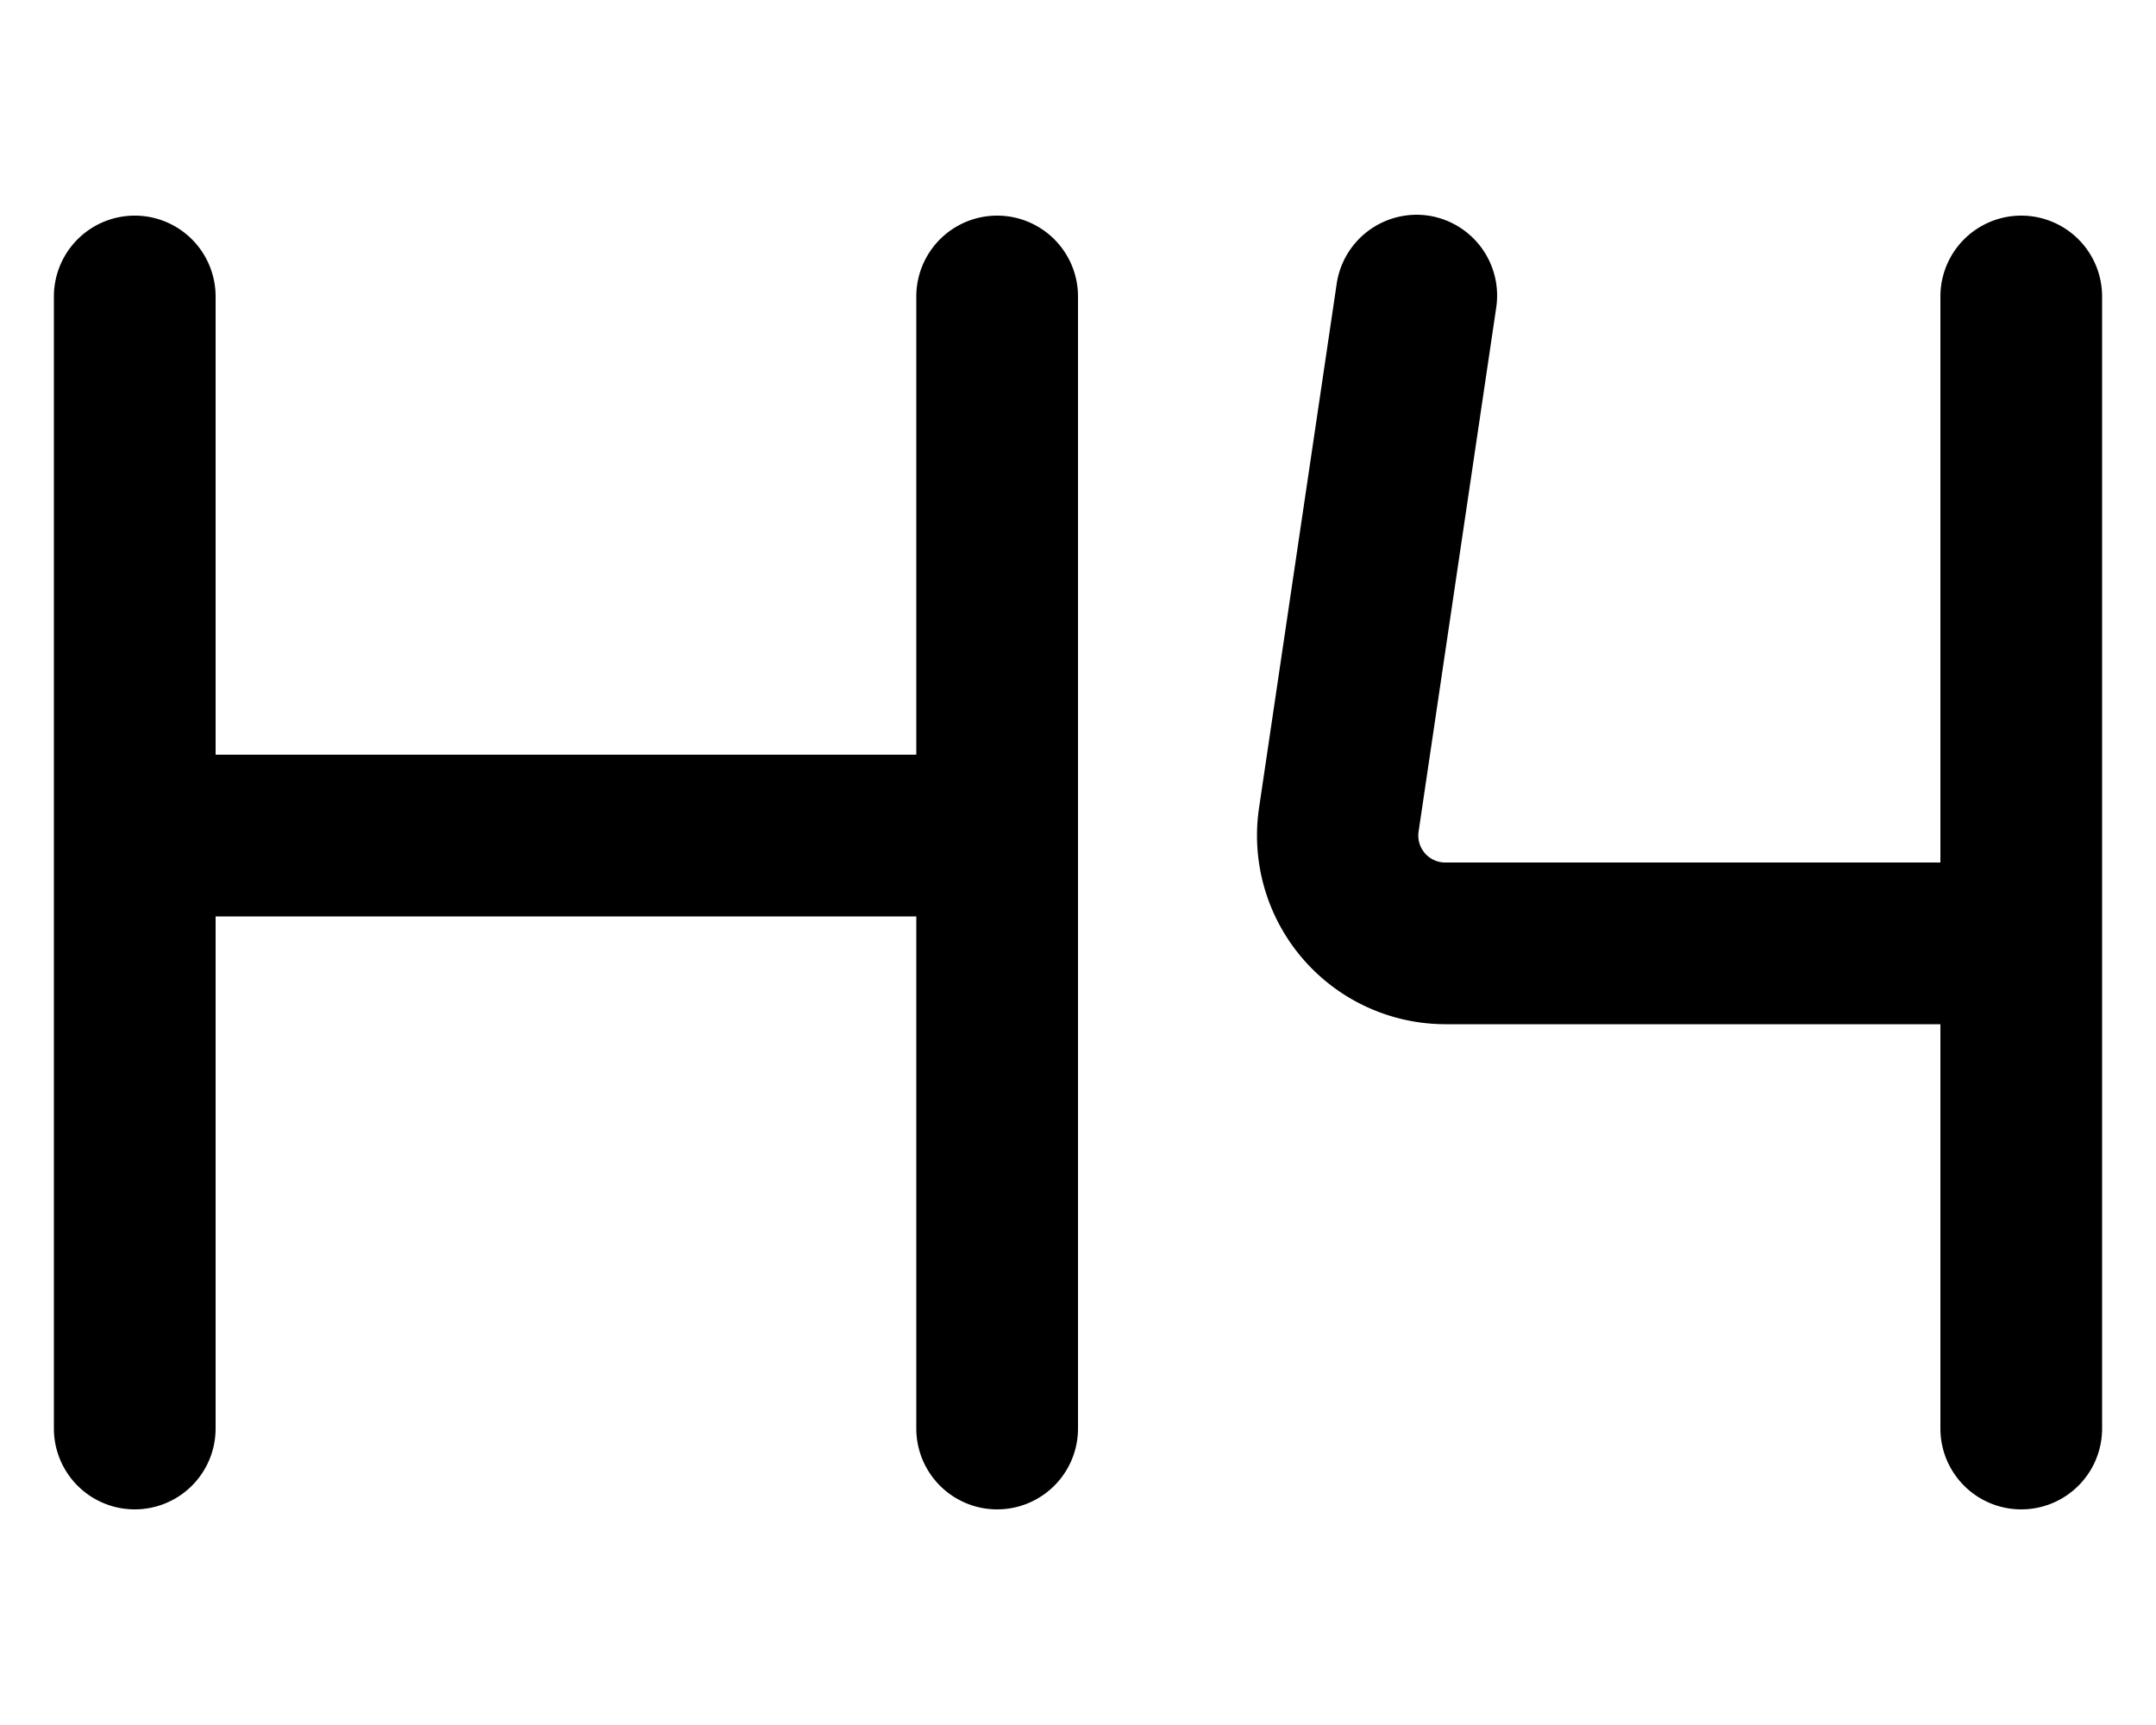 <svg xmlns="http://www.w3.org/2000/svg" viewBox="0 0 20 16" fill="currentColor"><path d="M13.25 2a.75.75 0 0 0-.85.63l-.72 4.86a1.75 1.75 0 0 0 1.73 2.01H18v3.75a.75.75 0 0 0 1.5 0V2.75a.75.75 0 0 0-1.5 0V8h-4.6a.25.25 0 0 1-.24-.29l.72-4.86a.75.75 0 0 0-.63-.85Zm-12 0a.75.75 0 0 0-.75.75v10.5a.75.75 0 0 0 1.5 0V8.5h6.5v4.75a.75.75 0 0 0 1.5 0V2.75a.75.75 0 0 0-1.5 0V7H2V2.75A.75.75 0 0 0 1.25 2Z"/></svg>